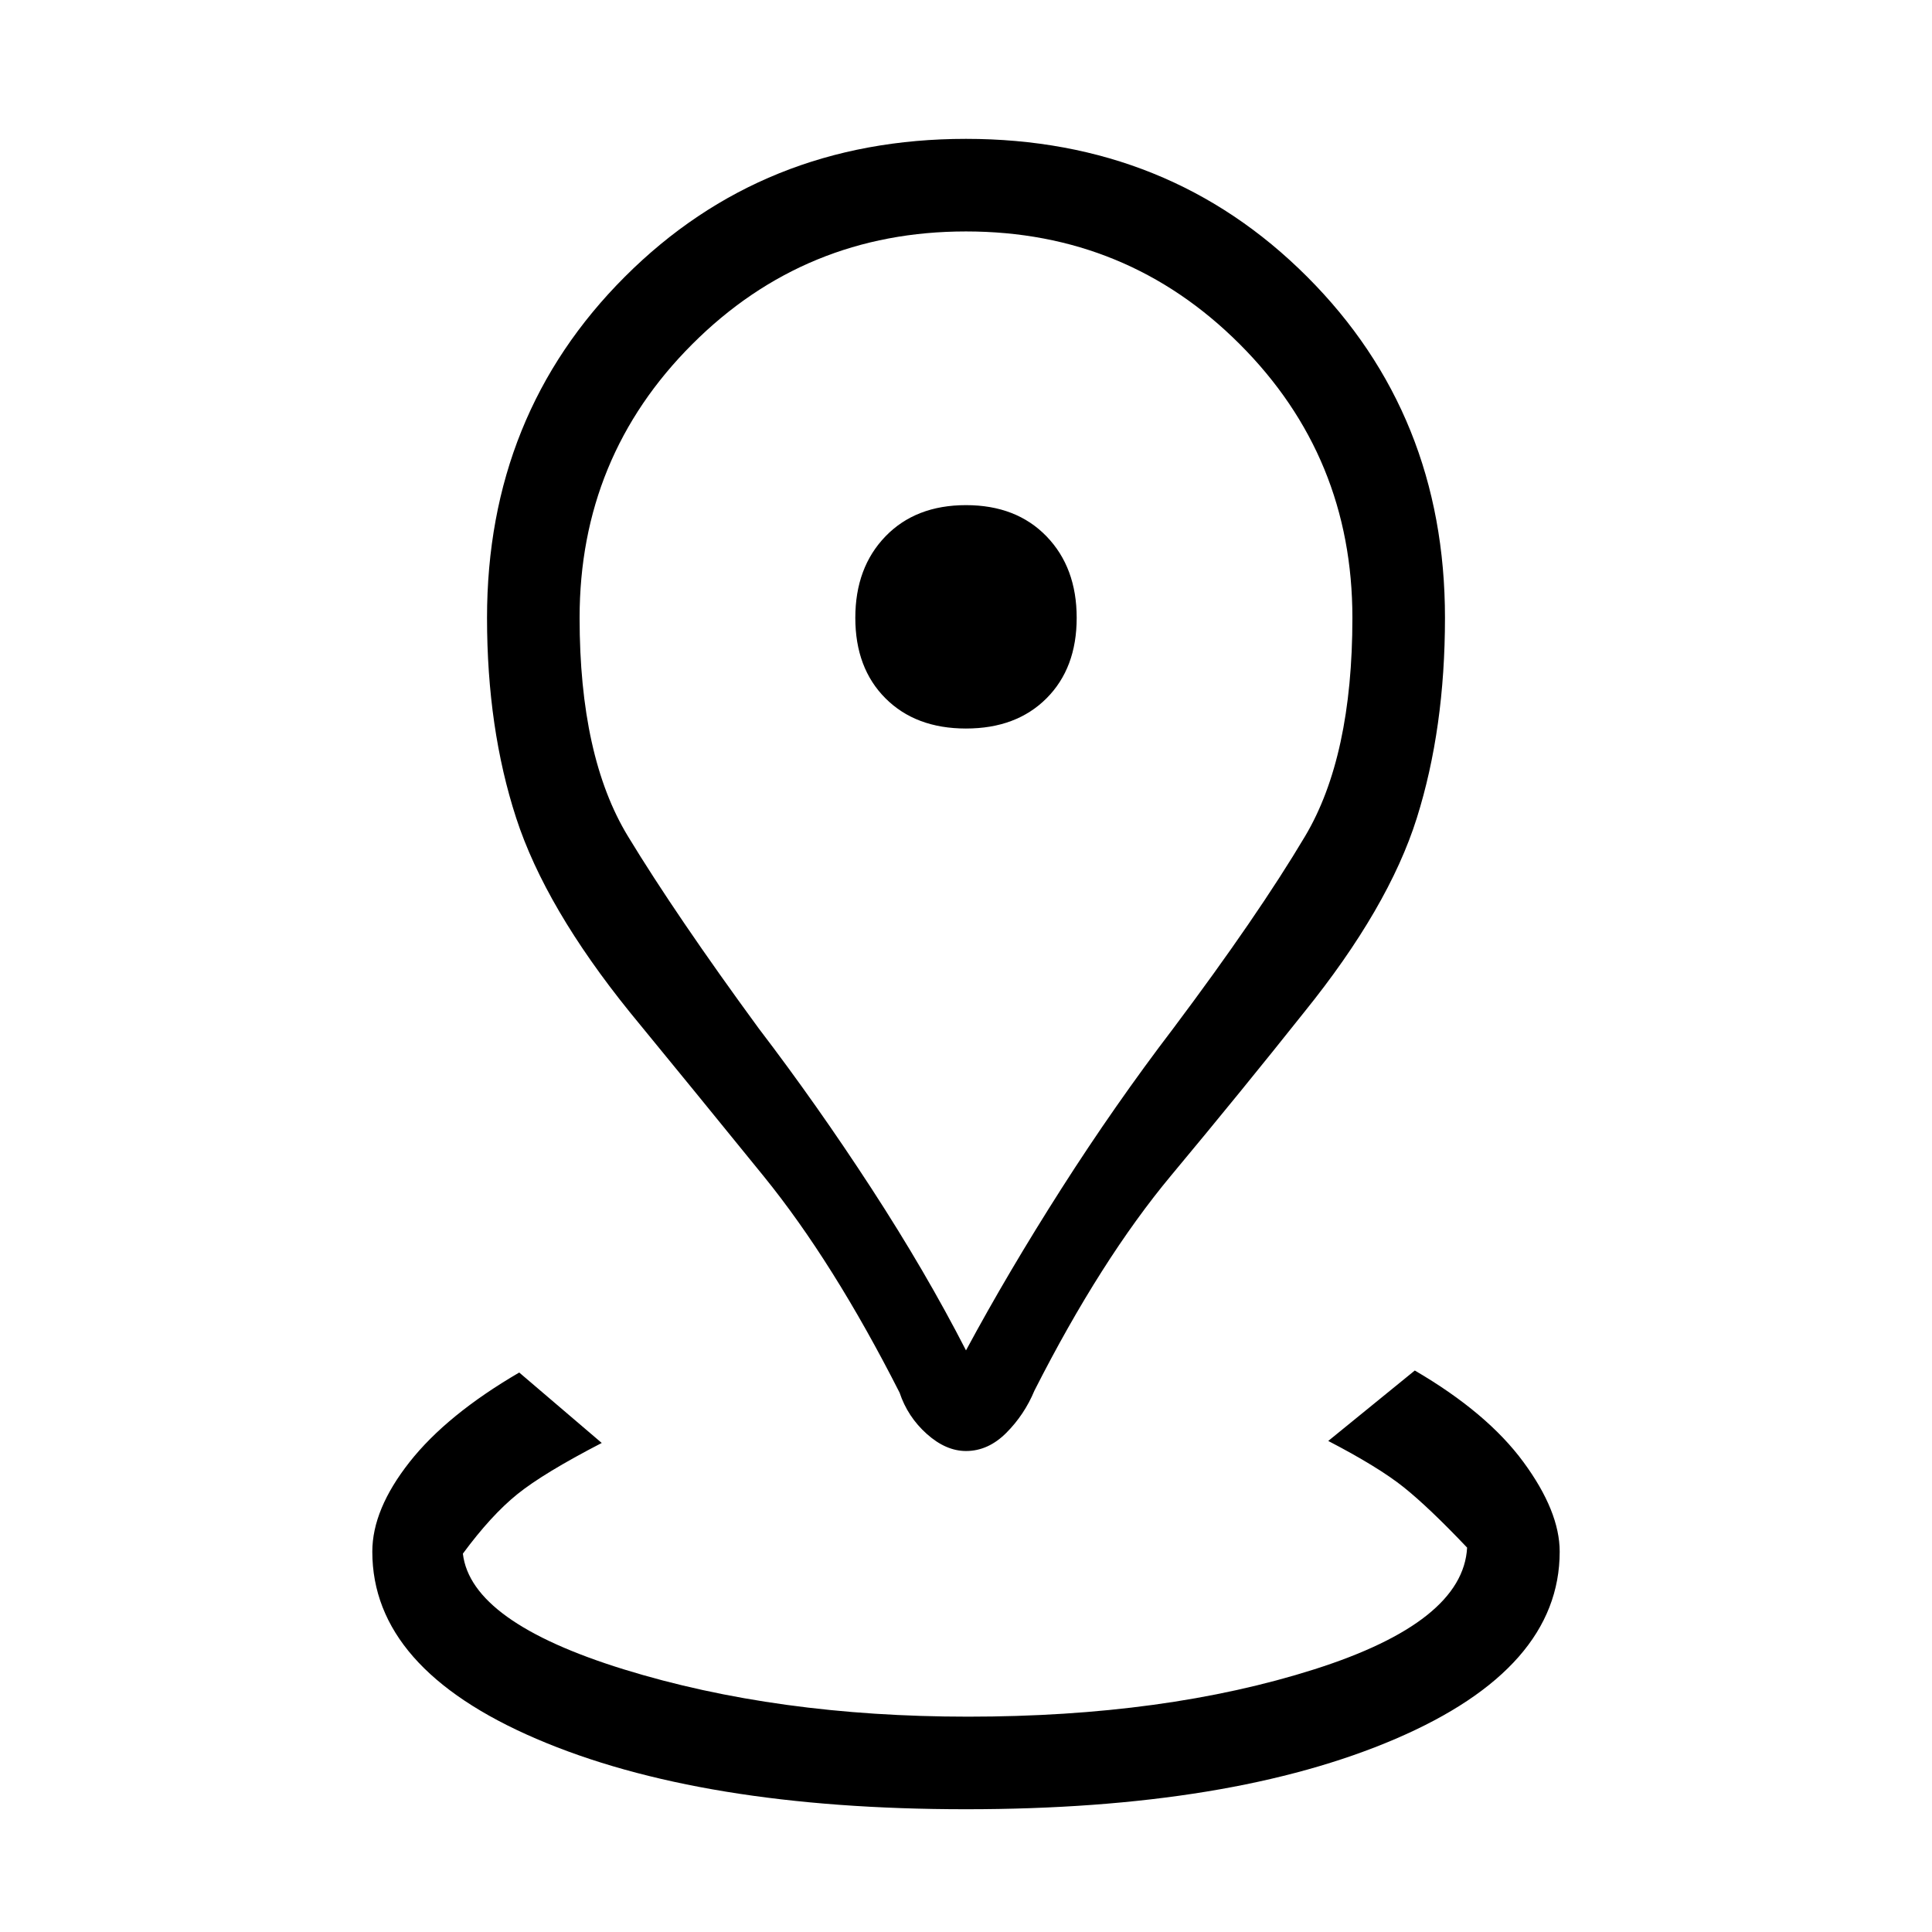 <svg xmlns="http://www.w3.org/2000/svg" height="20" viewBox="0 -960 960 960" width="20"><path d="M480-61q-132 0-213.5-35T185-189q0-21 18.5-44.5T258-278l41 35q-29 15-42 25.5T230-188q4 34 80 57.5T481-107q98 0 172-23.5t76-60.5q-19-20-31.5-30T660-244l43-35q36 21 54 45.5t18 44.5q0 58-81.5 93T480-61Zm0-228q21-39 47.5-80.5T583-449q42-56 65.5-95.5T672-653q0-80-56-136t-136-56q-80 0-136 56t-56 136q0 69 24 108.5t65 95.5q29 38 56 79.5t47 80.5Zm0 50q-10 0-19.5-8.5T447-268q-33-65-67.5-107.5T313-457q-42-52-56.5-96.5T242-653q0-101 68.5-169.5T480-891q101 0 169.5 68.5T718-653q0 55-14 99.5T648-457q-31 39-66 81t-68 107q-5 12-14 21t-20 9Zm0-359q25 0 40-15t15-40q0-25-15-40.5T480-709q-25 0-40 15.5T425-653q0 25 15 40t40 15Zm0-50Z"/></svg>